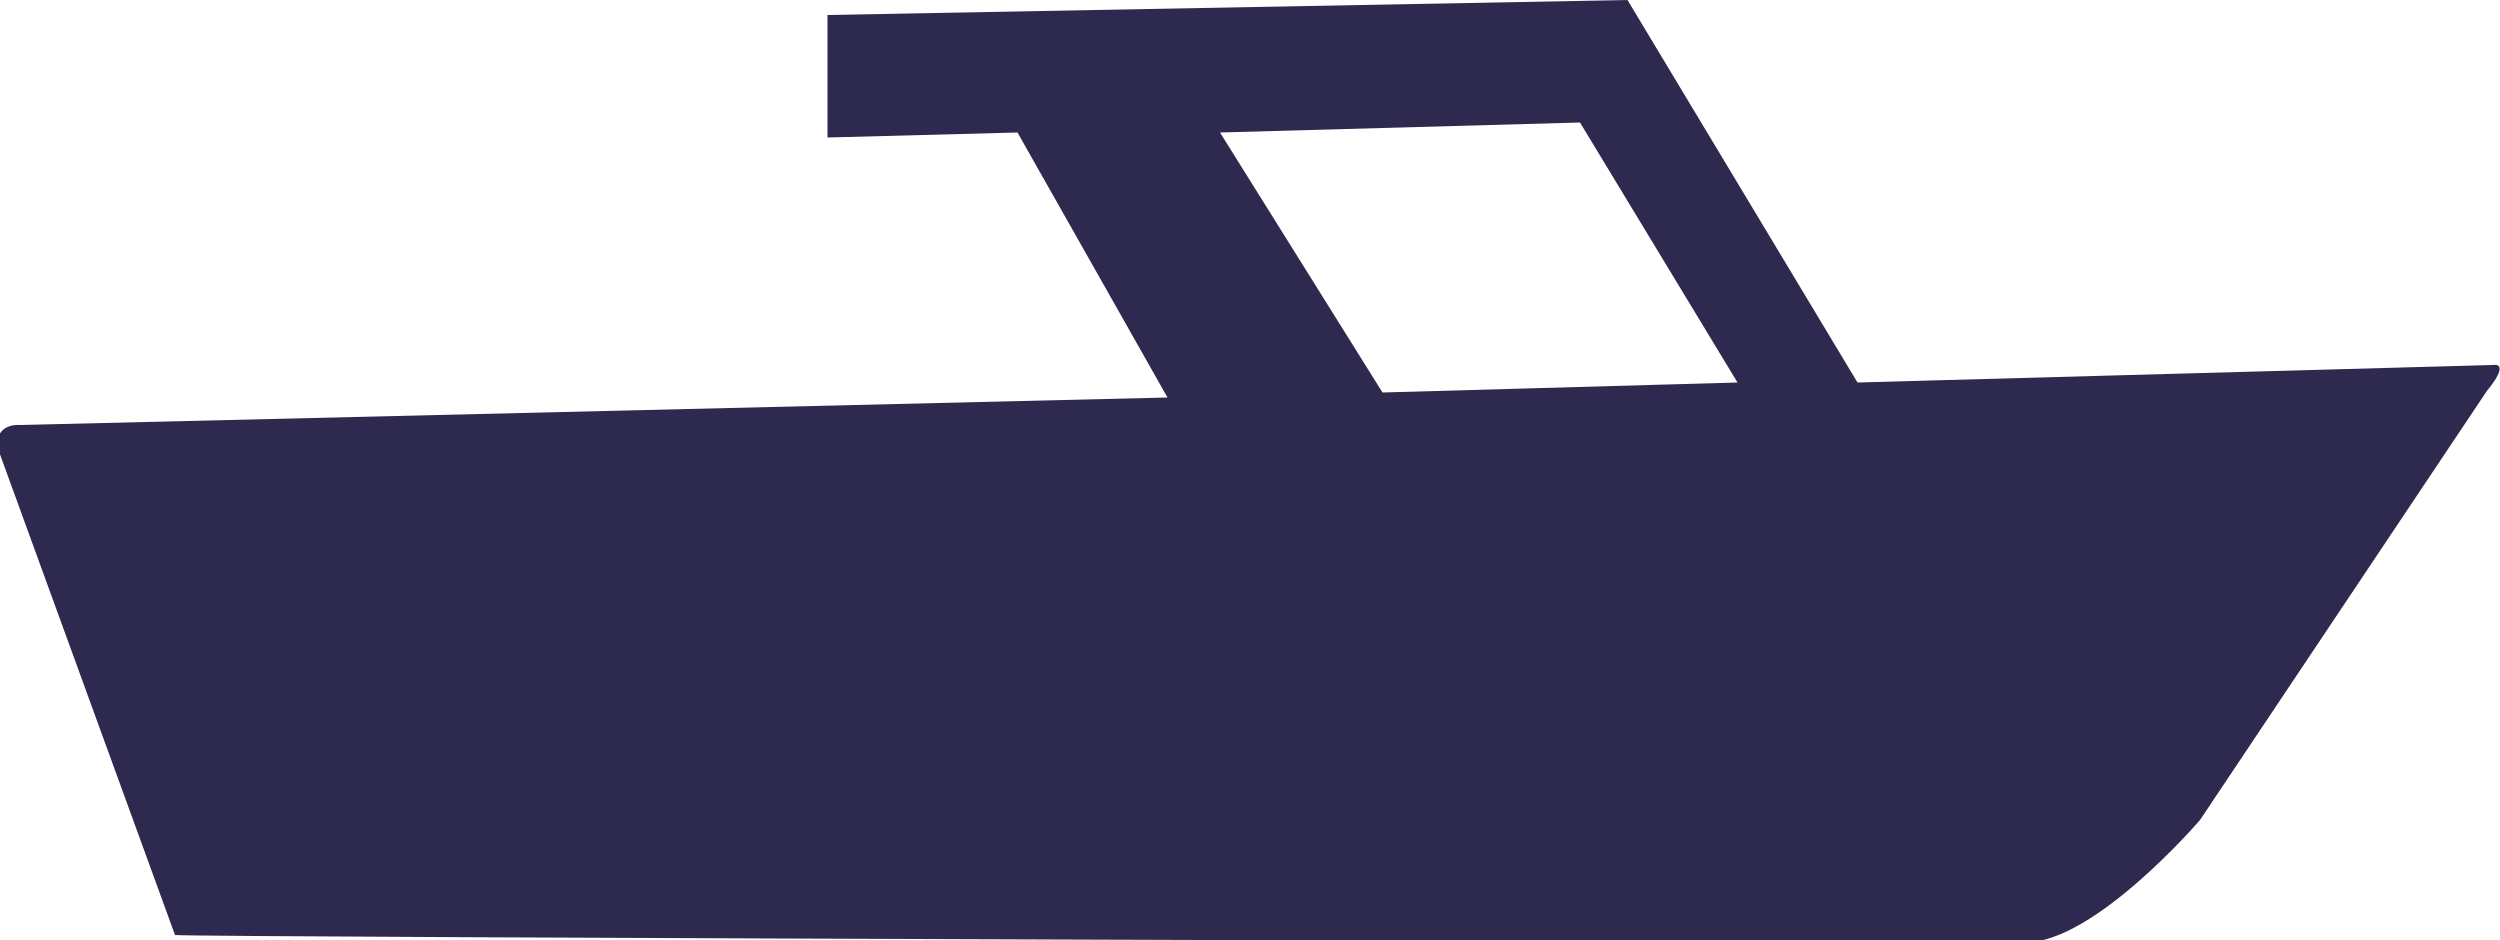 <?xml version="1.0" encoding="utf-8"?>
<!-- Generator: Adobe Illustrator 19.1.0, SVG Export Plug-In . SVG Version: 6.00 Build 0)  -->
<svg version="1.1" id="Layer_1" xmlns="http://www.w3.org/2000/svg" xmlns:xlink="http://www.w3.org/1999/xlink" x="0px" y="0px"
	 viewBox="-20 52.1 100 37.6" style="enable-background:new -20 52.1 100 37.6;" xml:space="preserve">
<style type="text/css">
	.st0{fill:#2E294E;}
</style>
<path class="st0" d="M79.7,66.7l-25.4,0.7l-9.2-15.3l-32,0.6v4.9l7.6-0.2L26.7,68l-45.9,1.1c0,0-1-0.1-0.9,0.9l7.1,19.5
	c0.6,0.1,74,0.3,74,0.3c2.8,0,7-4.9,7-4.9l11.5-17.2C79.6,67.6,80.4,66.6,79.7,66.7z M35.3,67.8l-6.5-10.4L43.2,57l6.3,10.4
	L35.3,67.8z"/>
</svg>
